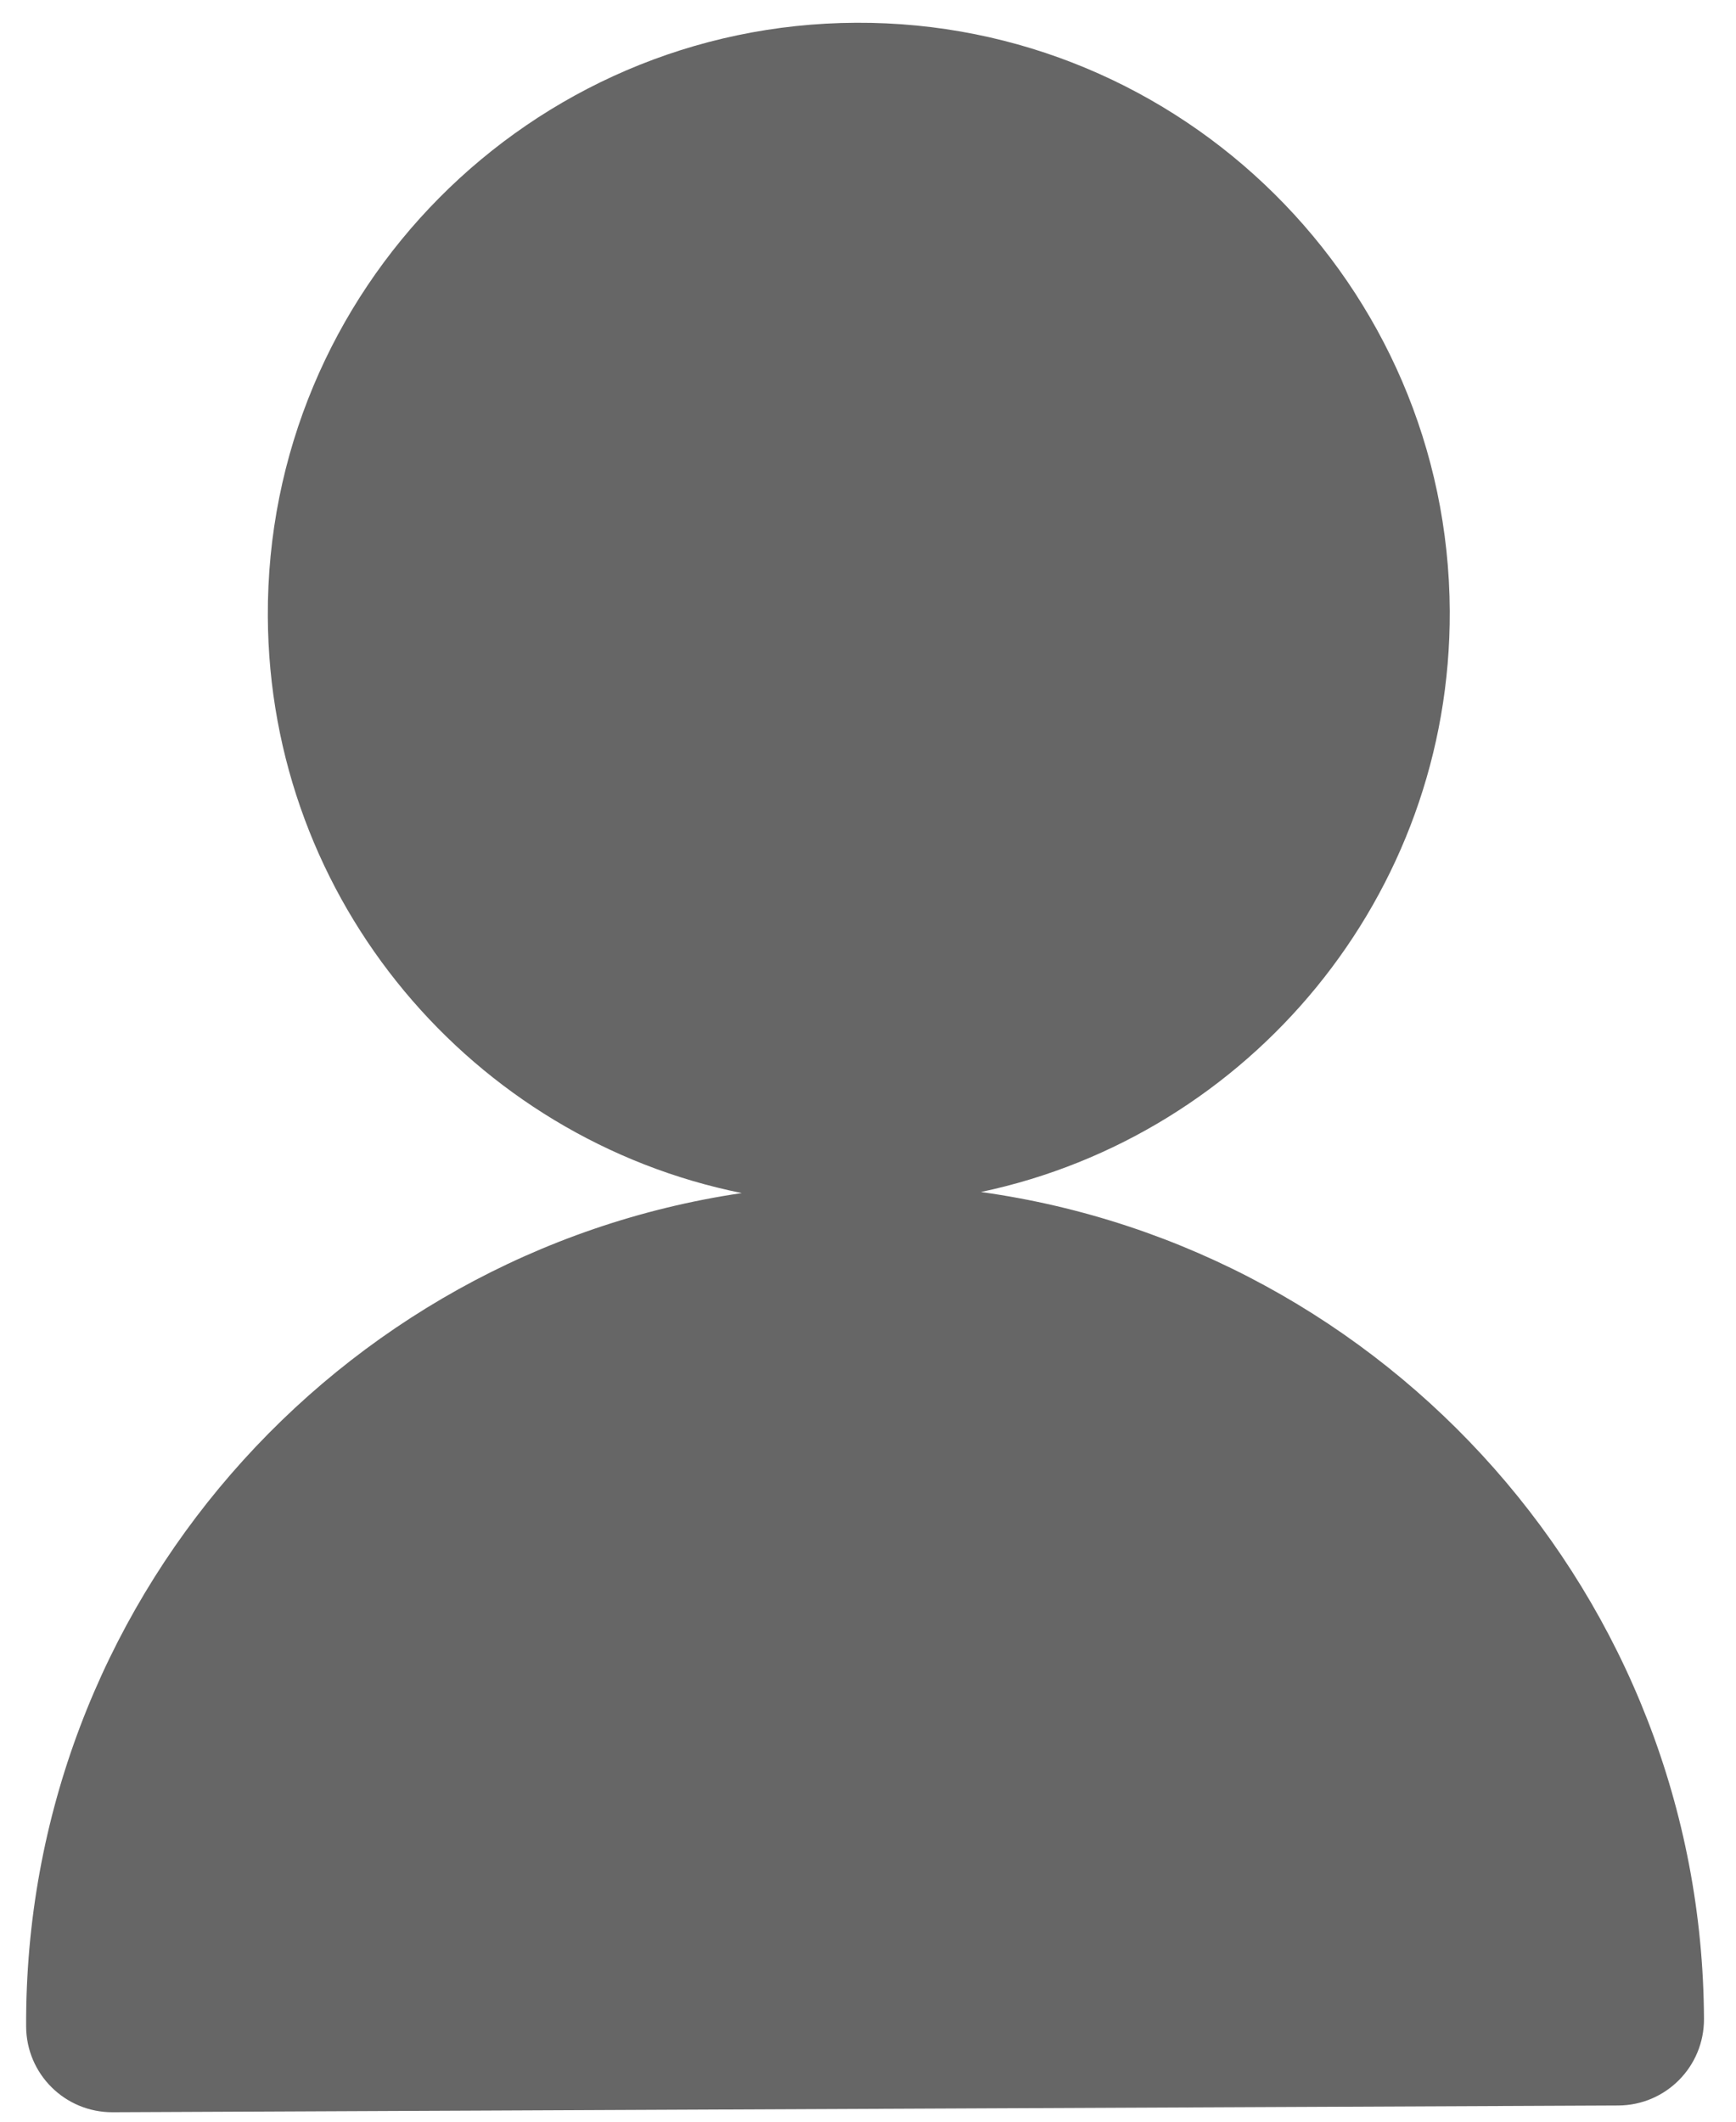 ﻿<?xml version="1.0" encoding="utf-8"?>
<svg version="1.1" xmlns:xlink="http://www.w3.org/1999/xlink" width="18px" height="22px" xmlns="http://www.w3.org/2000/svg">
  <g transform="matrix(1 0 0 1 -319 -8 )">
    <path d="M 17.668 20.935  C 17.649 16.56  14.385 12.945  10.171 12.36  C 12.955 11.772  15.045 9.29  15.032 6.336  C 15.017 2.957  12.256 0.22  8.877 0.236  C 5.498 0.251  2.761 3.012  2.777 6.391  C 2.79 9.345  4.902 11.808  7.691 12.371  C 3.483 12.993  0.251 16.637  0.271 21.013  C 0.273 21.506  0.674 21.904  1.168 21.902  L 16.779 21.832  C 17.272 21.83  17.67 21.429  17.668 20.935  Z " fill-rule="nonzero" fill="#666666" stroke="none" transform="matrix(1 0 0 1 319 8 )" />
  </g>
</svg>